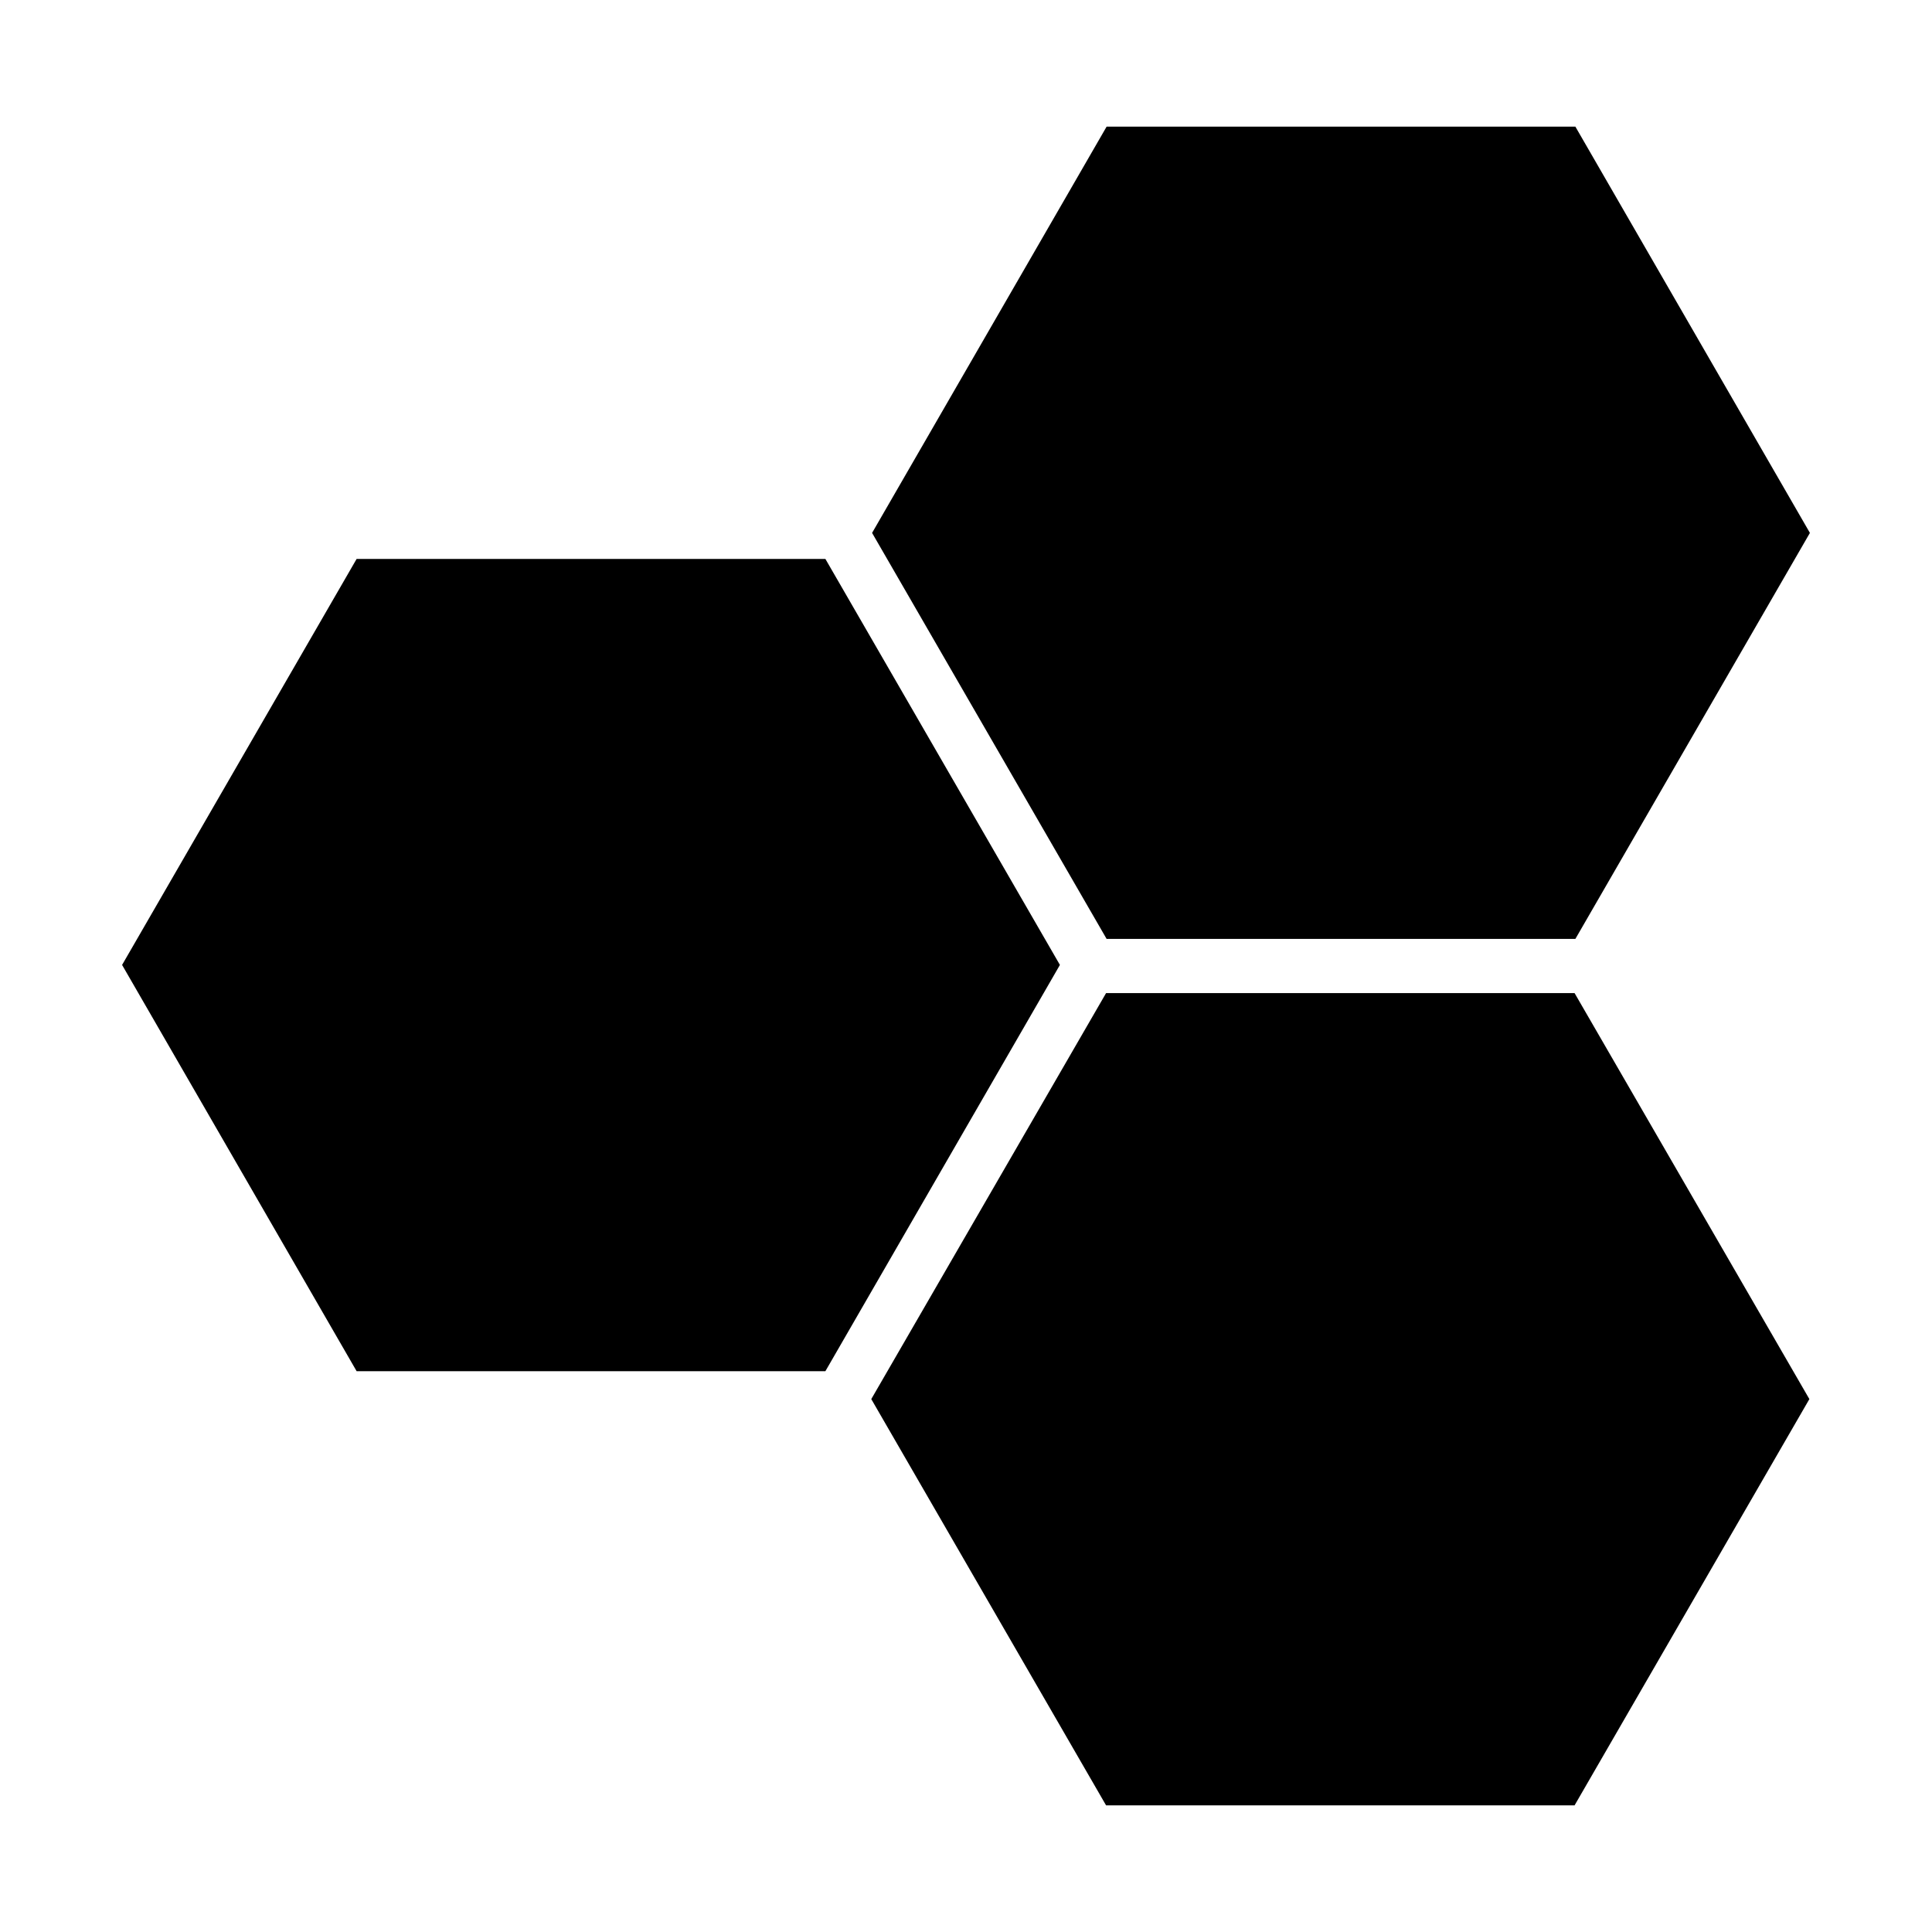 <?xml version="1.0" encoding="UTF-8"?>
<svg id="Layer_1" data-name="Layer 1" xmlns="http://www.w3.org/2000/svg" version="1.1" xmlns:xodm="http://www.corel.com/coreldraw/odm/2003" viewBox="0 0 720 720">
  <defs>
    <style>
      .cls-1 {
        fill: #000;
        stroke-width: 0px;
      }
    </style>
  </defs>
  <polygon class="cls-1" points="325 198.6 412.4 349.9 587.1 349.9 674.5 198.6 587.1 47.2 412.4 47.2 325 198.6"/>
  <polygon class="cls-1" points="412.2 370.1 324.7 521.4 412.2 672.8 586.8 672.8 674.3 521.4 586.8 370.1 412.2 370.1"/>
  <polygon class="cls-1" points="307.6 208.3 132.9 208.3 45.5 359.6 132.9 511 307.6 511 395 359.6 307.6 208.3"/>
</svg>